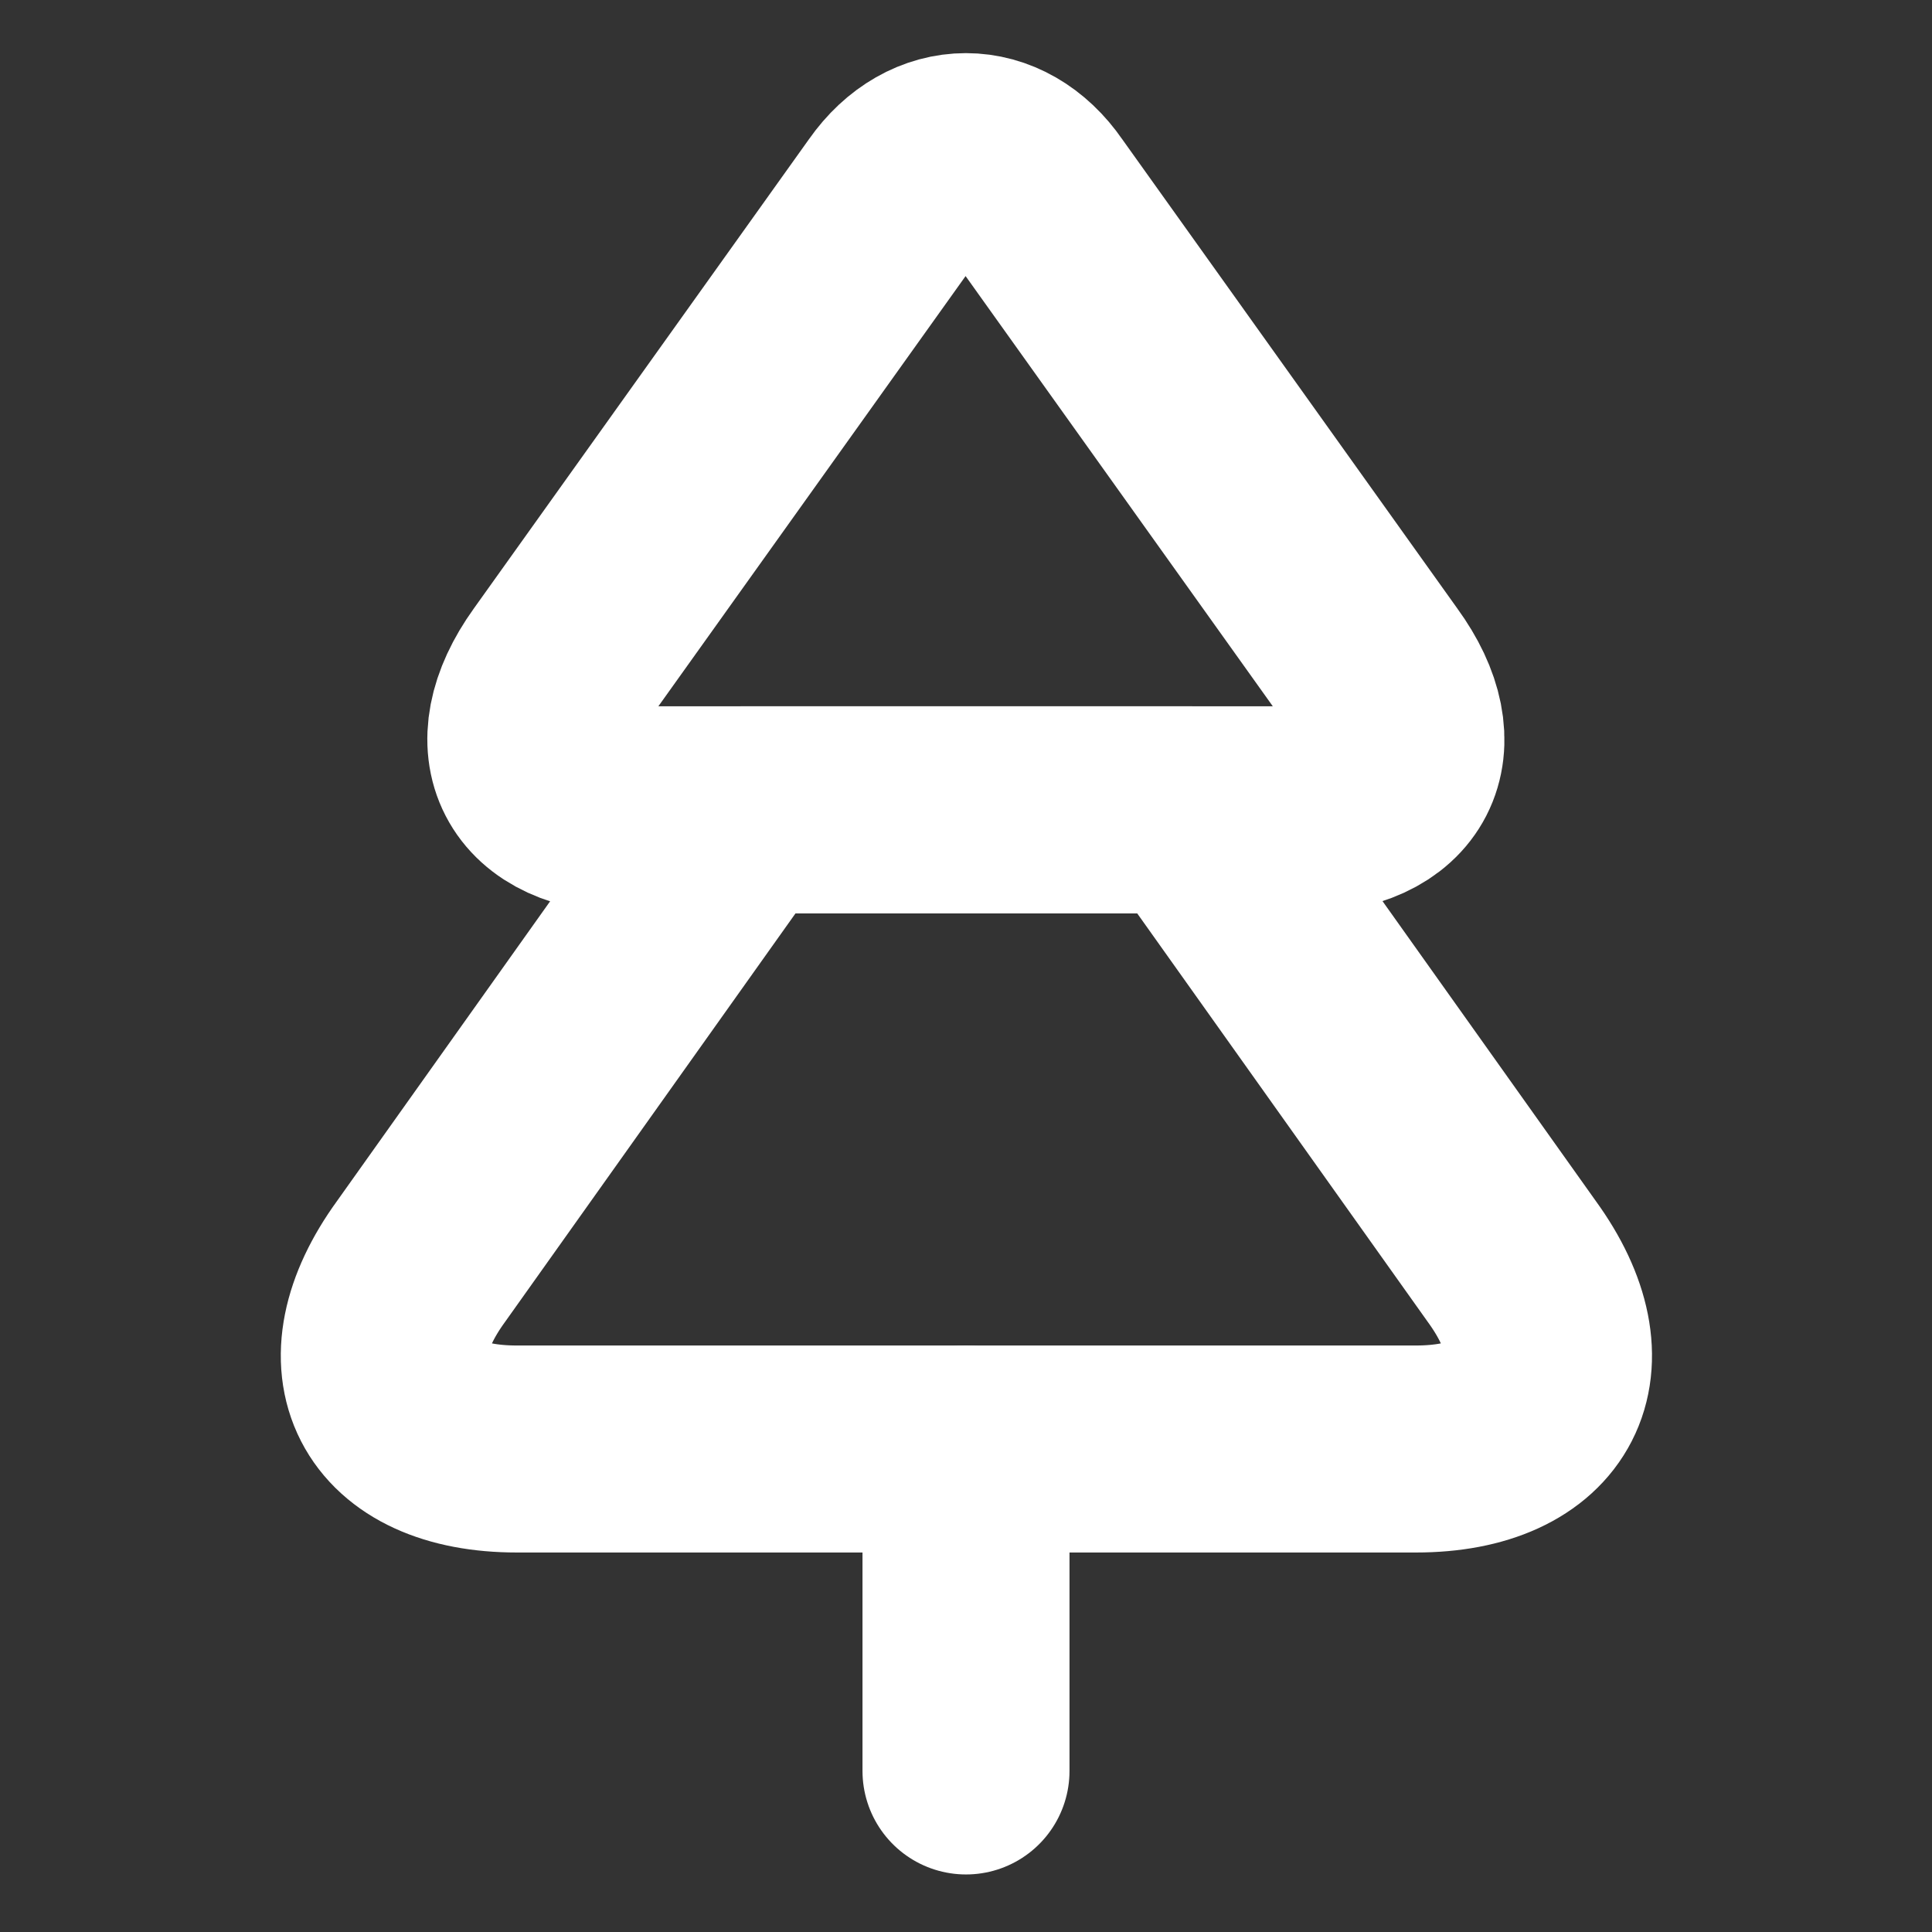 <svg width="14" height="14" viewBox="0 0 14 14" fill="none" xmlns="http://www.w3.org/2000/svg">
    <rect x="0" y="0" width="14" height="14" fill="#333333" stroke="none"/>
    <path d="M9.432 5.868H4.567C3.879 5.868 3.64 5.408 4.042 4.848L6.475 1.441C6.761 1.033 7.239 1.033 7.519 1.441L9.952 4.848C10.36 5.408 10.121 5.868 9.432 5.868Z" stroke="white" stroke-width="1.5" stroke-linecap="round" stroke-linejoin="round"/>
    <path d="M10.261 10.5H3.745C2.823 10.5 2.508 9.888 3.051 9.141L5.378 5.868H8.627L10.955 9.141C11.498 9.888 11.182 10.5 10.261 10.5Z" stroke="white" stroke-width="1.5" stroke-linecap="round" stroke-linejoin="round"/>
    <path d="M7 12.833V10.5" stroke="white" stroke-width="1.5" stroke-linecap="round" stroke-linejoin="round"/>
</svg>
